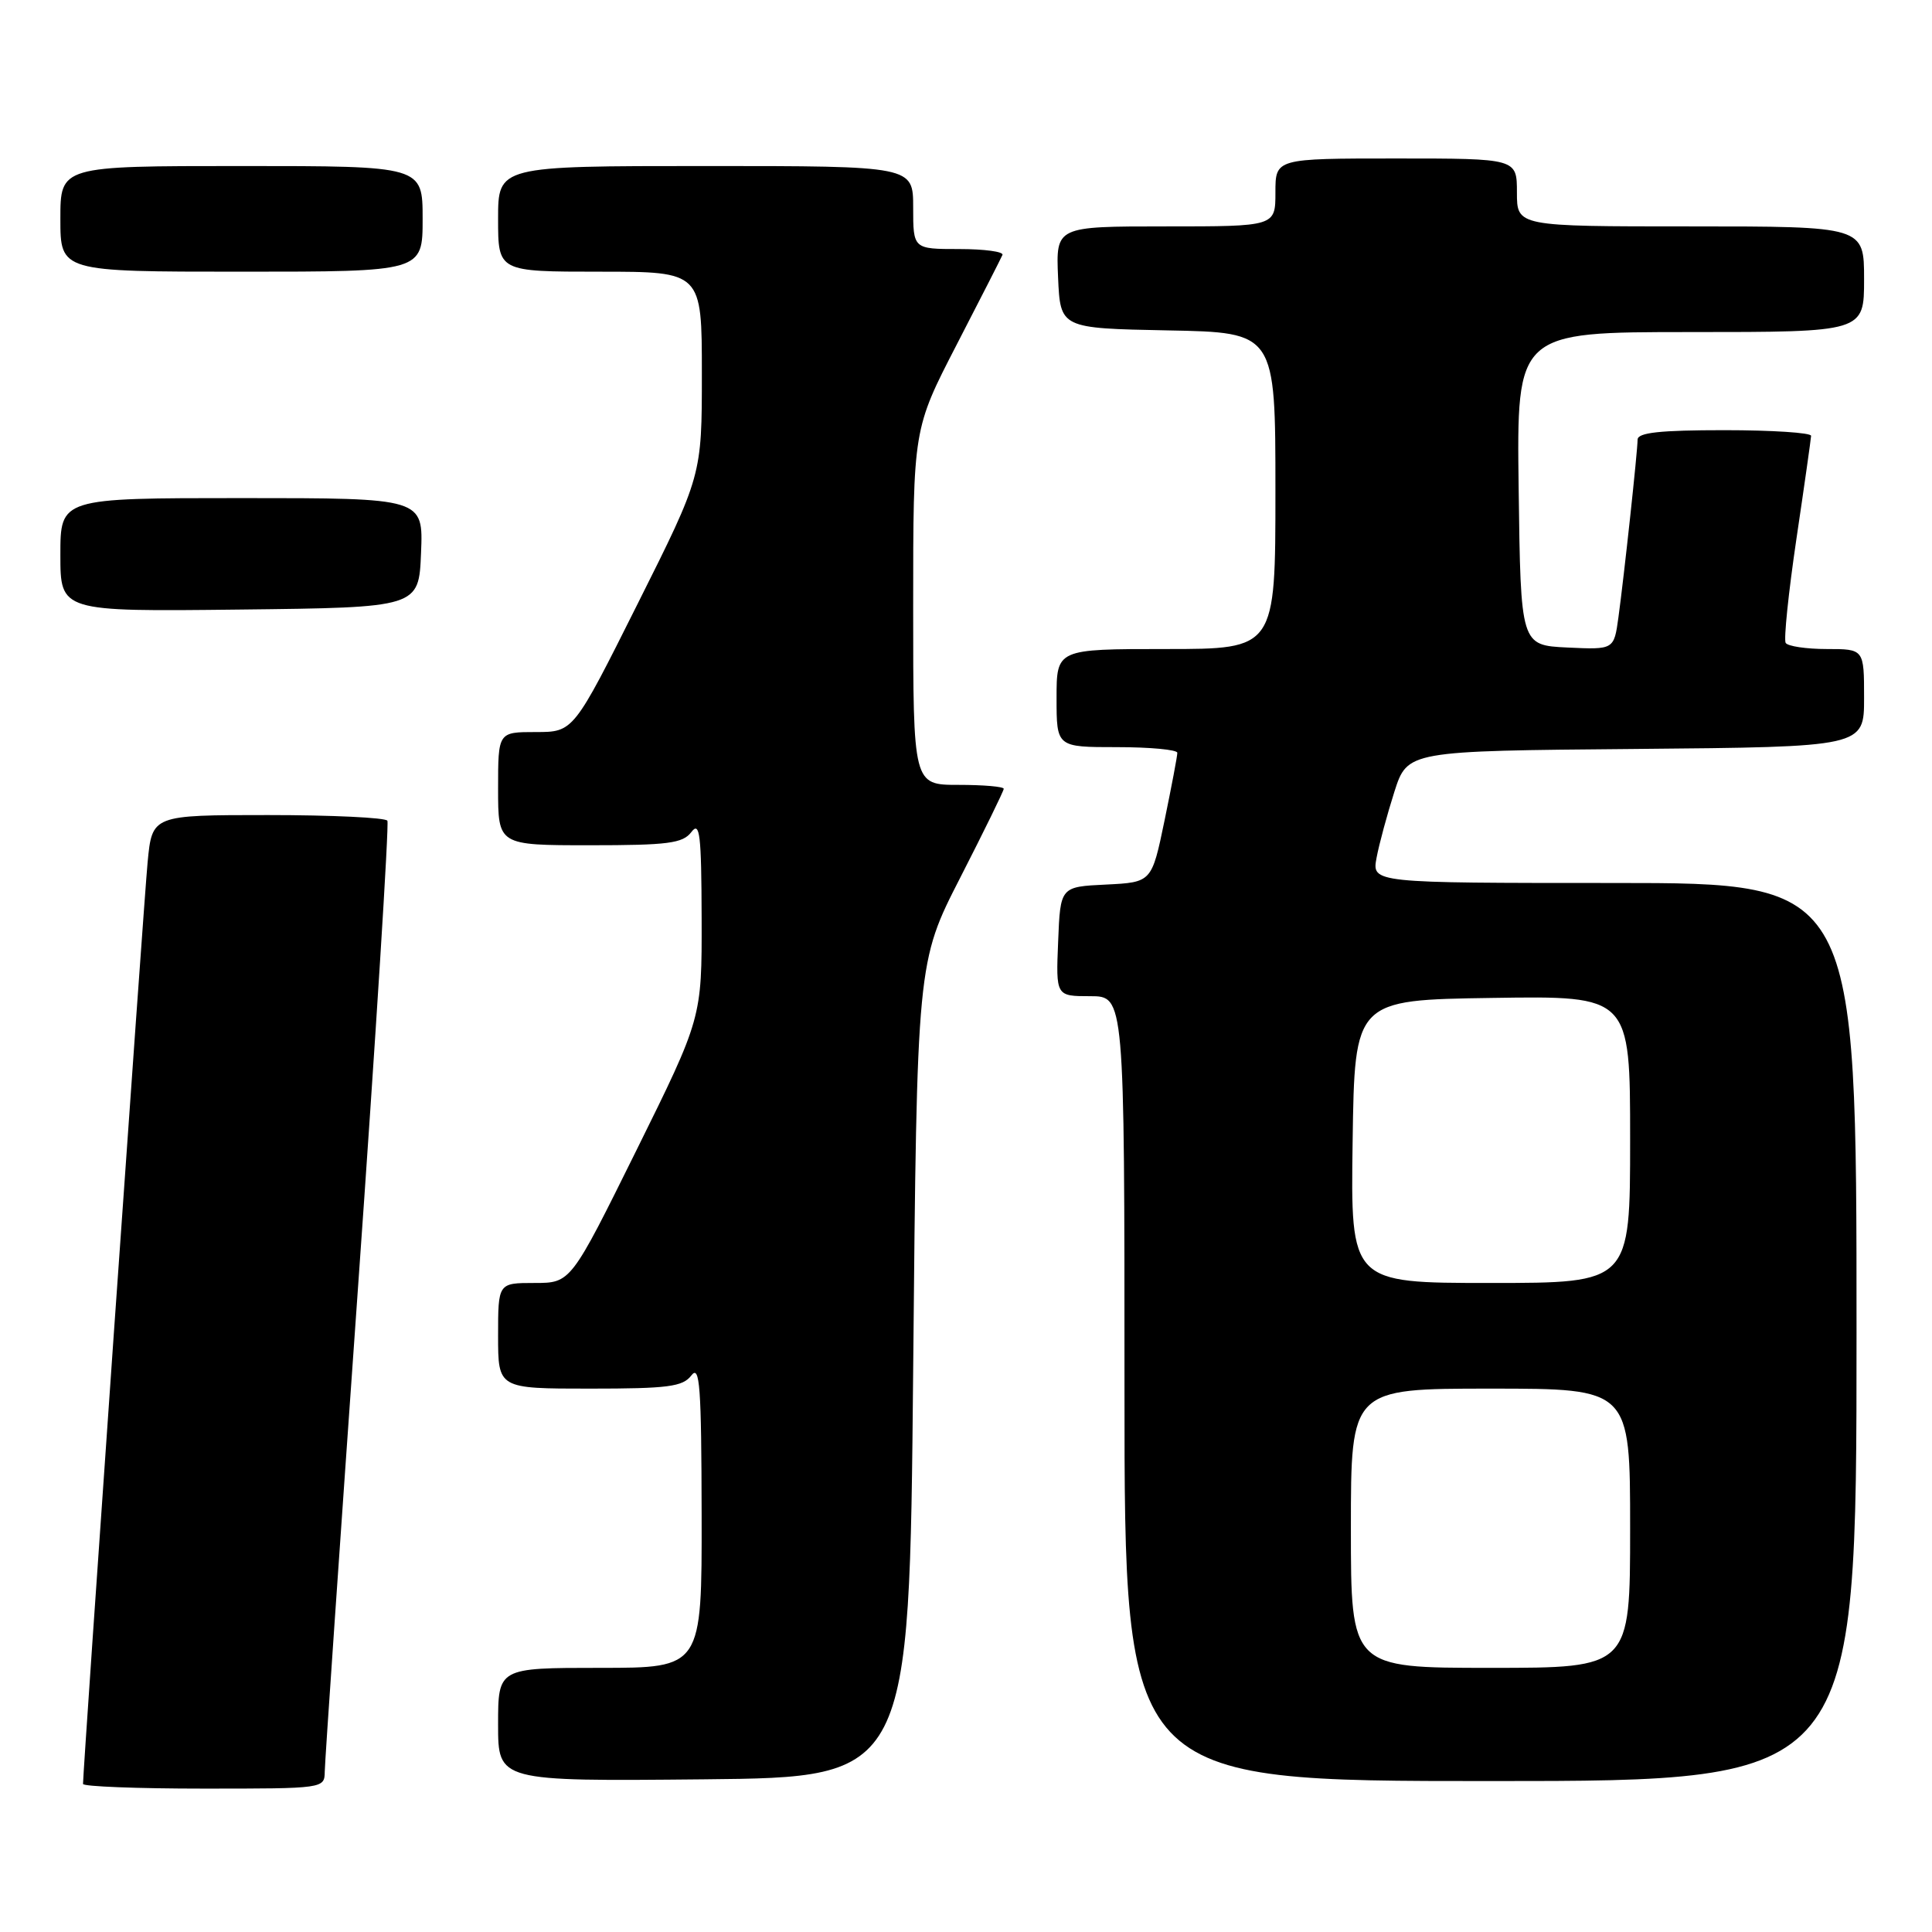 <?xml version="1.0" encoding="UTF-8" standalone="no"?>
<!DOCTYPE svg PUBLIC "-//W3C//DTD SVG 1.1//EN" "http://www.w3.org/Graphics/SVG/1.1/DTD/svg11.dtd" >
<svg xmlns="http://www.w3.org/2000/svg" xmlns:xlink="http://www.w3.org/1999/xlink" version="1.1" viewBox="0 0 256 256">
 <g >
 <path fill="currentColor"
d=" M 43.03 234.75 C 43.04 233.51 45.02 204.82 47.41 171.00 C 49.81 137.18 51.57 109.16 51.33 108.75 C 51.08 108.34 43.97 108.00 35.52 108.00 C 20.16 108.00 20.16 108.00 19.56 114.25 C 19.06 119.46 11.00 234.48 11.00 236.38 C 11.00 236.72 18.20 237.00 27.00 237.00 C 42.92 237.00 43.00 236.99 43.03 234.75 Z  M 121.00 181.50 C 121.50 127.50 121.50 127.50 127.25 116.27 C 130.41 110.09 133.00 104.80 133.00 104.52 C 133.00 104.23 130.30 104.00 127.00 104.00 C 121.00 104.00 121.00 104.00 121.00 80.42 C 121.00 56.84 121.00 56.84 126.75 45.70 C 129.91 39.58 132.65 34.21 132.83 33.78 C 133.02 33.35 130.43 33.00 127.08 33.00 C 121.00 33.00 121.00 33.00 121.00 27.50 C 121.00 22.00 121.00 22.00 93.50 22.00 C 66.00 22.00 66.00 22.00 66.00 29.00 C 66.00 36.00 66.00 36.00 79.50 36.00 C 93.00 36.00 93.00 36.00 93.00 49.51 C 93.00 63.02 93.00 63.02 84.49 80.01 C 75.99 97.00 75.99 97.00 70.99 97.00 C 66.00 97.00 66.00 97.00 66.00 104.50 C 66.00 112.00 66.00 112.00 78.14 112.00 C 88.53 112.00 90.47 111.75 91.61 110.25 C 92.73 108.77 92.94 110.51 92.97 121.69 C 93.00 134.89 93.00 134.89 84.32 152.44 C 75.63 170.00 75.63 170.00 70.82 170.00 C 66.00 170.00 66.00 170.00 66.00 177.00 C 66.00 184.00 66.00 184.00 78.14 184.00 C 88.53 184.00 90.47 183.75 91.61 182.25 C 92.73 180.78 92.94 183.70 92.97 200.75 C 93.00 221.00 93.00 221.00 79.50 221.00 C 66.00 221.00 66.00 221.00 66.00 228.52 C 66.00 236.03 66.00 236.03 93.25 235.77 C 120.50 235.50 120.50 235.50 121.00 181.50 Z  M 246.00 176.50 C 246.00 117.00 246.00 117.00 213.89 117.00 C 181.78 117.00 181.78 117.00 182.40 113.67 C 182.74 111.84 183.81 107.91 184.76 104.92 C 186.50 99.50 186.50 99.50 216.75 99.24 C 247.00 98.97 247.00 98.97 247.00 92.49 C 247.00 86.00 247.00 86.00 242.06 86.00 C 239.34 86.00 236.89 85.63 236.61 85.19 C 236.34 84.74 236.98 78.55 238.03 71.44 C 239.09 64.32 239.96 58.16 239.98 57.75 C 239.99 57.34 234.82 57.00 228.50 57.00 C 219.97 57.00 217.00 57.32 216.99 58.25 C 216.98 59.84 215.22 76.14 214.45 81.80 C 213.86 86.09 213.86 86.09 207.68 85.80 C 201.50 85.50 201.50 85.50 201.23 64.75 C 200.96 44.00 200.96 44.00 223.98 44.00 C 247.00 44.00 247.00 44.00 247.00 37.00 C 247.00 30.00 247.00 30.00 224.00 30.00 C 201.00 30.00 201.00 30.00 201.00 25.50 C 201.00 21.00 201.00 21.00 185.00 21.00 C 169.00 21.00 169.00 21.00 169.00 25.50 C 169.00 30.00 169.00 30.00 154.45 30.00 C 139.91 30.00 139.91 30.00 140.20 36.75 C 140.50 43.50 140.50 43.50 154.75 43.78 C 169.00 44.05 169.00 44.05 169.00 65.03 C 169.00 86.00 169.00 86.00 154.50 86.00 C 140.00 86.00 140.00 86.00 140.00 92.50 C 140.00 99.00 140.00 99.00 148.00 99.00 C 152.40 99.00 156.00 99.34 156.00 99.75 C 156.01 100.16 155.24 104.19 154.31 108.71 C 152.61 116.91 152.61 116.91 146.55 117.21 C 140.50 117.50 140.50 117.50 140.21 124.75 C 139.91 132.00 139.91 132.00 144.46 132.00 C 149.00 132.00 149.00 132.00 149.00 184.00 C 149.00 236.00 149.00 236.00 197.50 236.00 C 246.00 236.00 246.00 236.00 246.00 176.50 Z  M 55.79 73.25 C 56.09 66.00 56.09 66.00 32.04 66.00 C 8.00 66.00 8.00 66.00 8.00 73.52 C 8.00 81.04 8.00 81.04 31.75 80.77 C 55.50 80.50 55.50 80.50 55.79 73.25 Z  M 56.00 29.00 C 56.00 22.00 56.00 22.00 32.00 22.00 C 8.00 22.00 8.00 22.00 8.00 29.00 C 8.00 36.00 8.00 36.00 32.00 36.00 C 56.00 36.00 56.00 36.00 56.00 29.00 Z  M 179.00 202.50 C 179.00 184.00 179.00 184.00 197.50 184.00 C 216.00 184.00 216.00 184.00 216.00 202.50 C 216.00 221.00 216.00 221.00 197.50 221.00 C 179.00 221.00 179.00 221.00 179.00 202.50 Z  M 179.23 151.25 C 179.50 132.50 179.50 132.50 197.75 132.23 C 216.00 131.95 216.00 131.95 216.00 150.98 C 216.00 170.00 216.00 170.00 197.48 170.00 C 178.96 170.00 178.96 170.00 179.23 151.25 Z "/>
</g>
</svg>